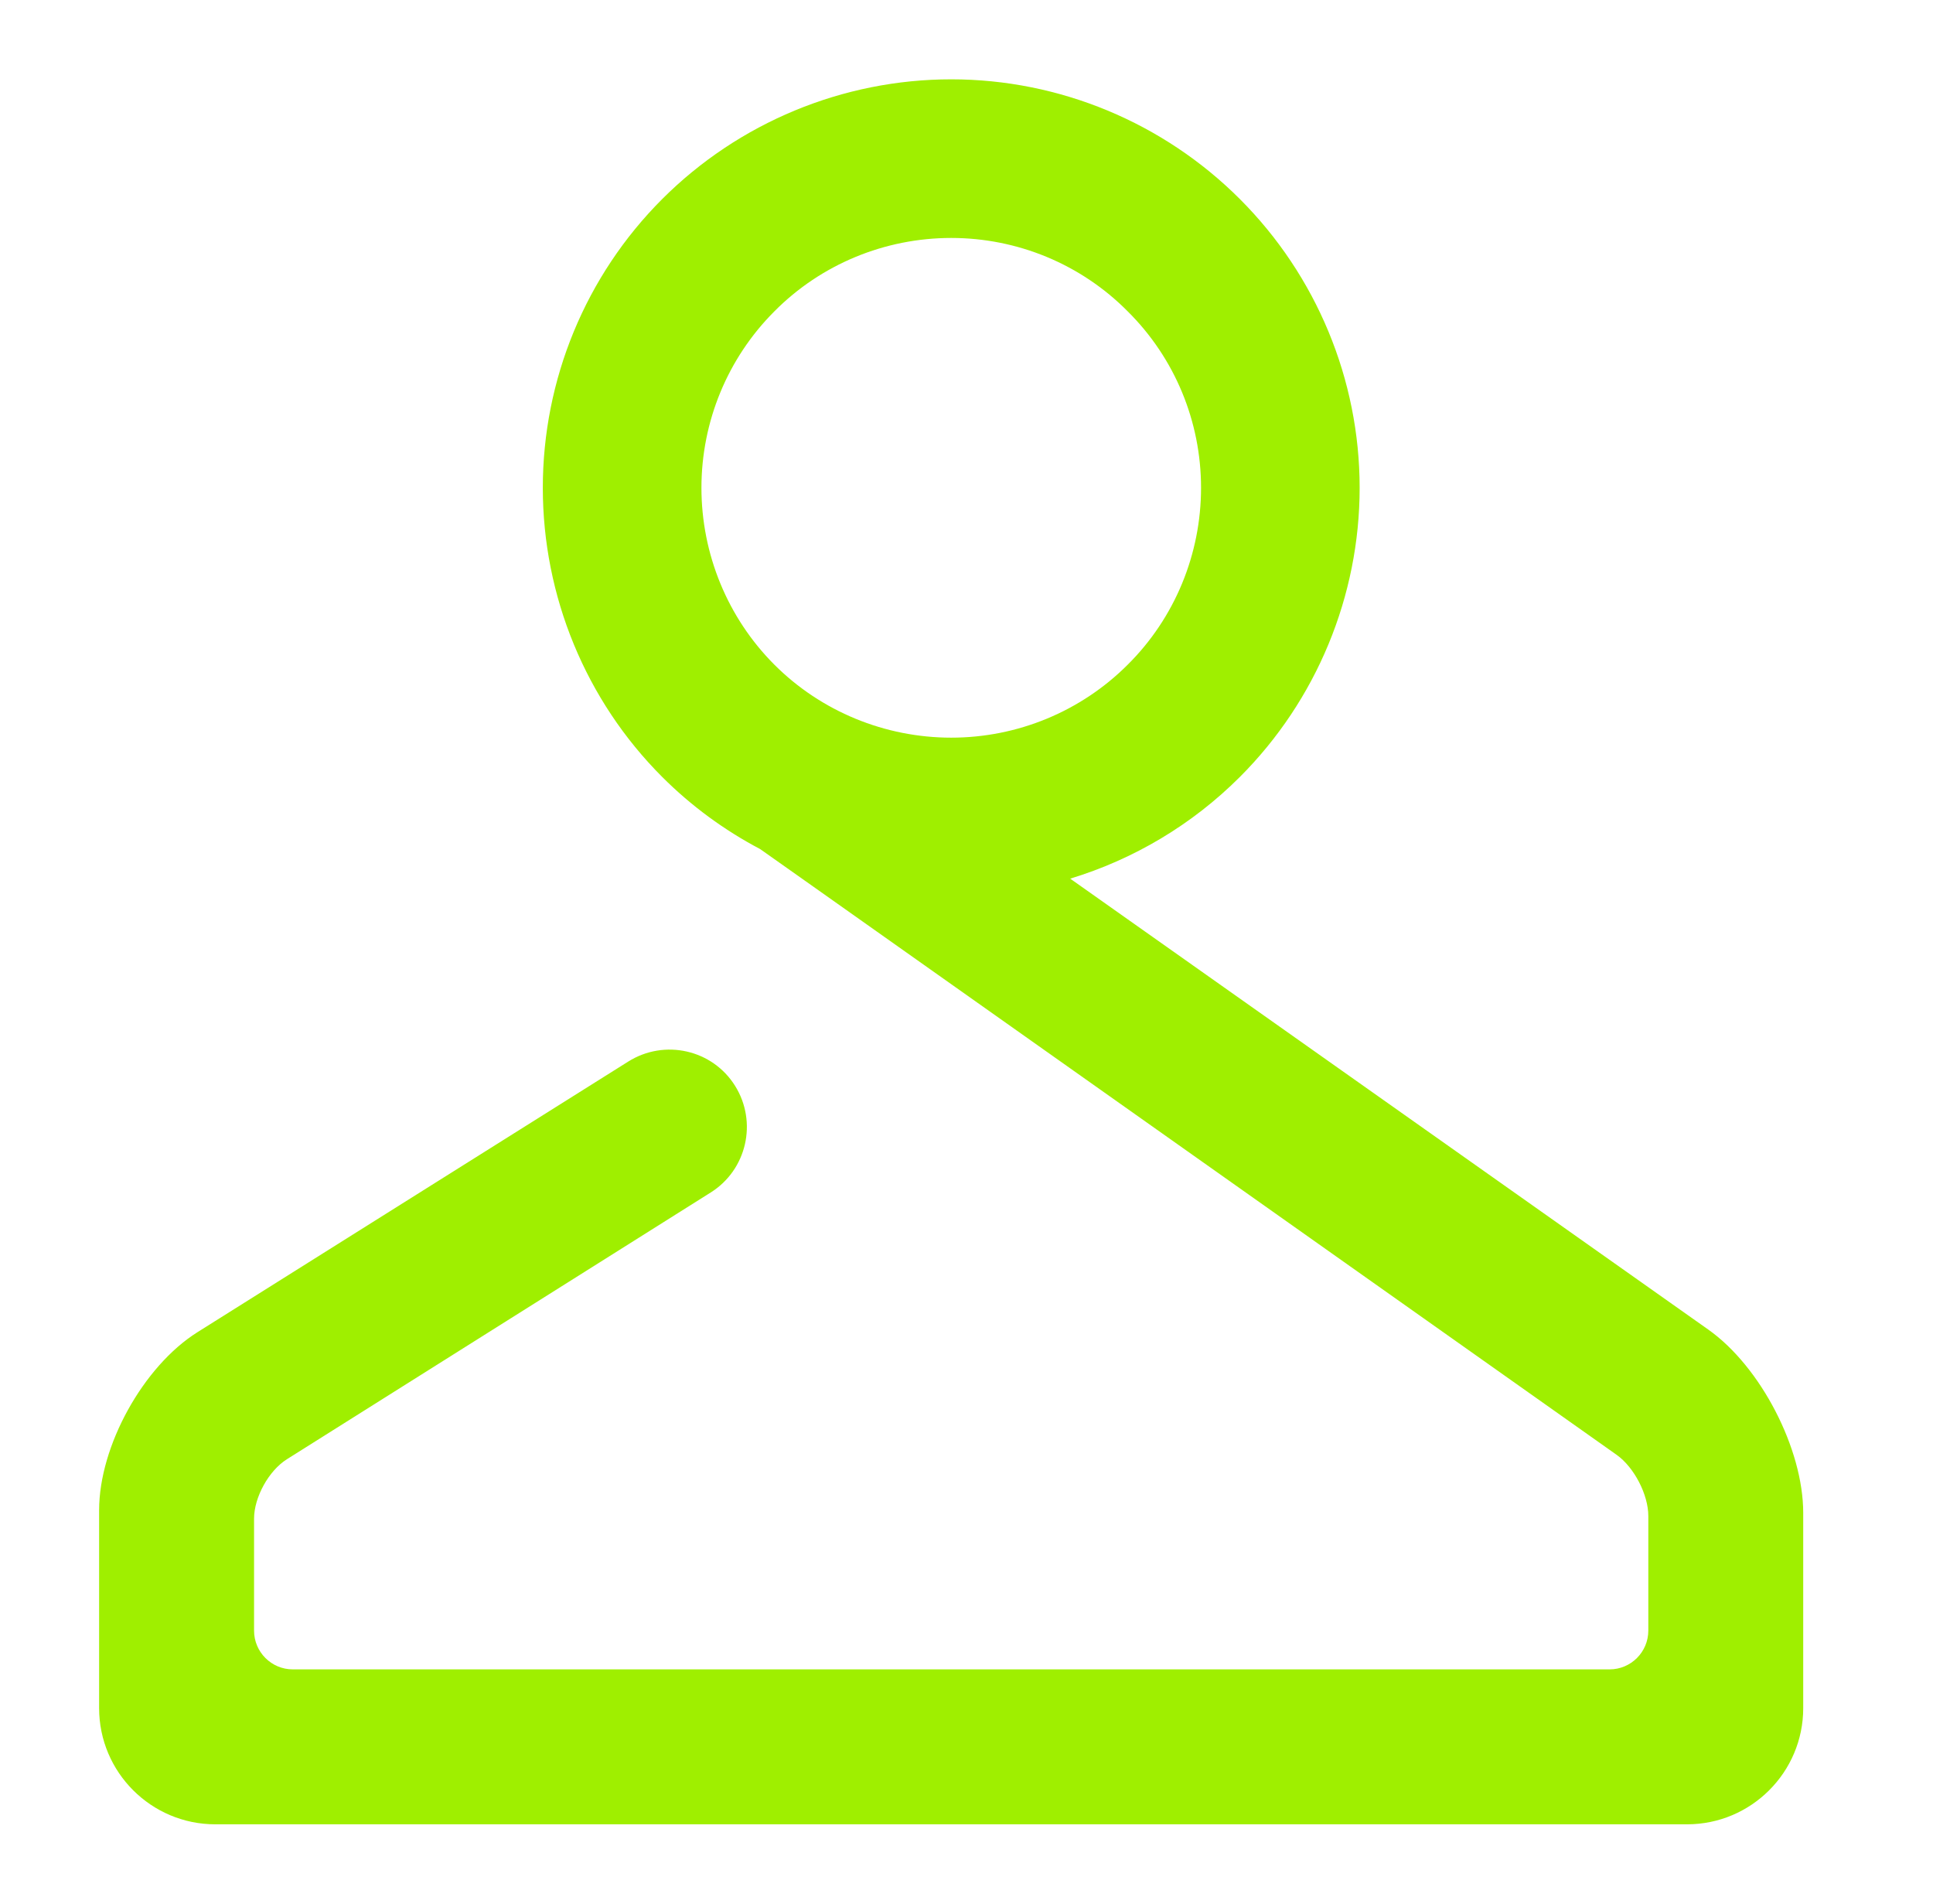 <svg width="65" height="64" viewBox="0 0 65 64" fill="none" xmlns="http://www.w3.org/2000/svg">
<path fill-rule="evenodd" clip-rule="evenodd" d="M25.56 28.545L27.049 29.596L54.363 48.912C54.949 49.328 55.427 50.248 55.427 50.967V54.821C55.427 55.54 54.843 56.124 54.124 56.124H9.845C9.127 56.124 8.543 55.54 8.543 54.821V51.057C8.543 50.339 9.036 49.445 9.645 49.061L23.897 40.092C25.112 39.331 25.48 37.723 24.717 36.504C23.956 35.287 22.345 34.921 21.123 35.691L6.641 44.787C4.816 45.933 3.333 48.615 3.333 50.772V57.427C3.333 59.583 5.084 61.333 7.24 61.333H56.729C58.885 61.333 60.636 59.583 60.636 57.427V50.863C60.636 48.707 59.205 45.945 57.445 44.701L35.987 29.54C38.121 28.891 40.087 27.727 41.693 26.12C44.267 23.547 45.72 20.04 45.72 16.4C45.72 12.76 44.267 9.267 41.693 6.693C39.12 4.12 35.627 2.667 31.987 2.667C28.347 2.667 24.84 4.12 22.267 6.693C19.693 9.267 18.253 12.76 18.253 16.4C18.253 20.04 19.693 23.547 22.267 26.12C23.244 27.097 24.357 27.912 25.56 28.545ZM23.587 16.4C23.587 14.173 24.467 12.04 26.04 10.467C27.613 8.88 29.76 8 31.987 8C34.213 8 36.347 8.88 37.92 10.467C39.507 12.04 40.387 14.173 40.387 16.4C40.387 18.627 39.507 20.773 37.92 22.347C36.347 23.92 34.213 24.8 31.987 24.8C29.76 24.8 27.613 23.92 26.04 22.347C24.467 20.773 23.587 18.627 23.587 16.4Z" fill="#9FEF00"/>
</svg>
